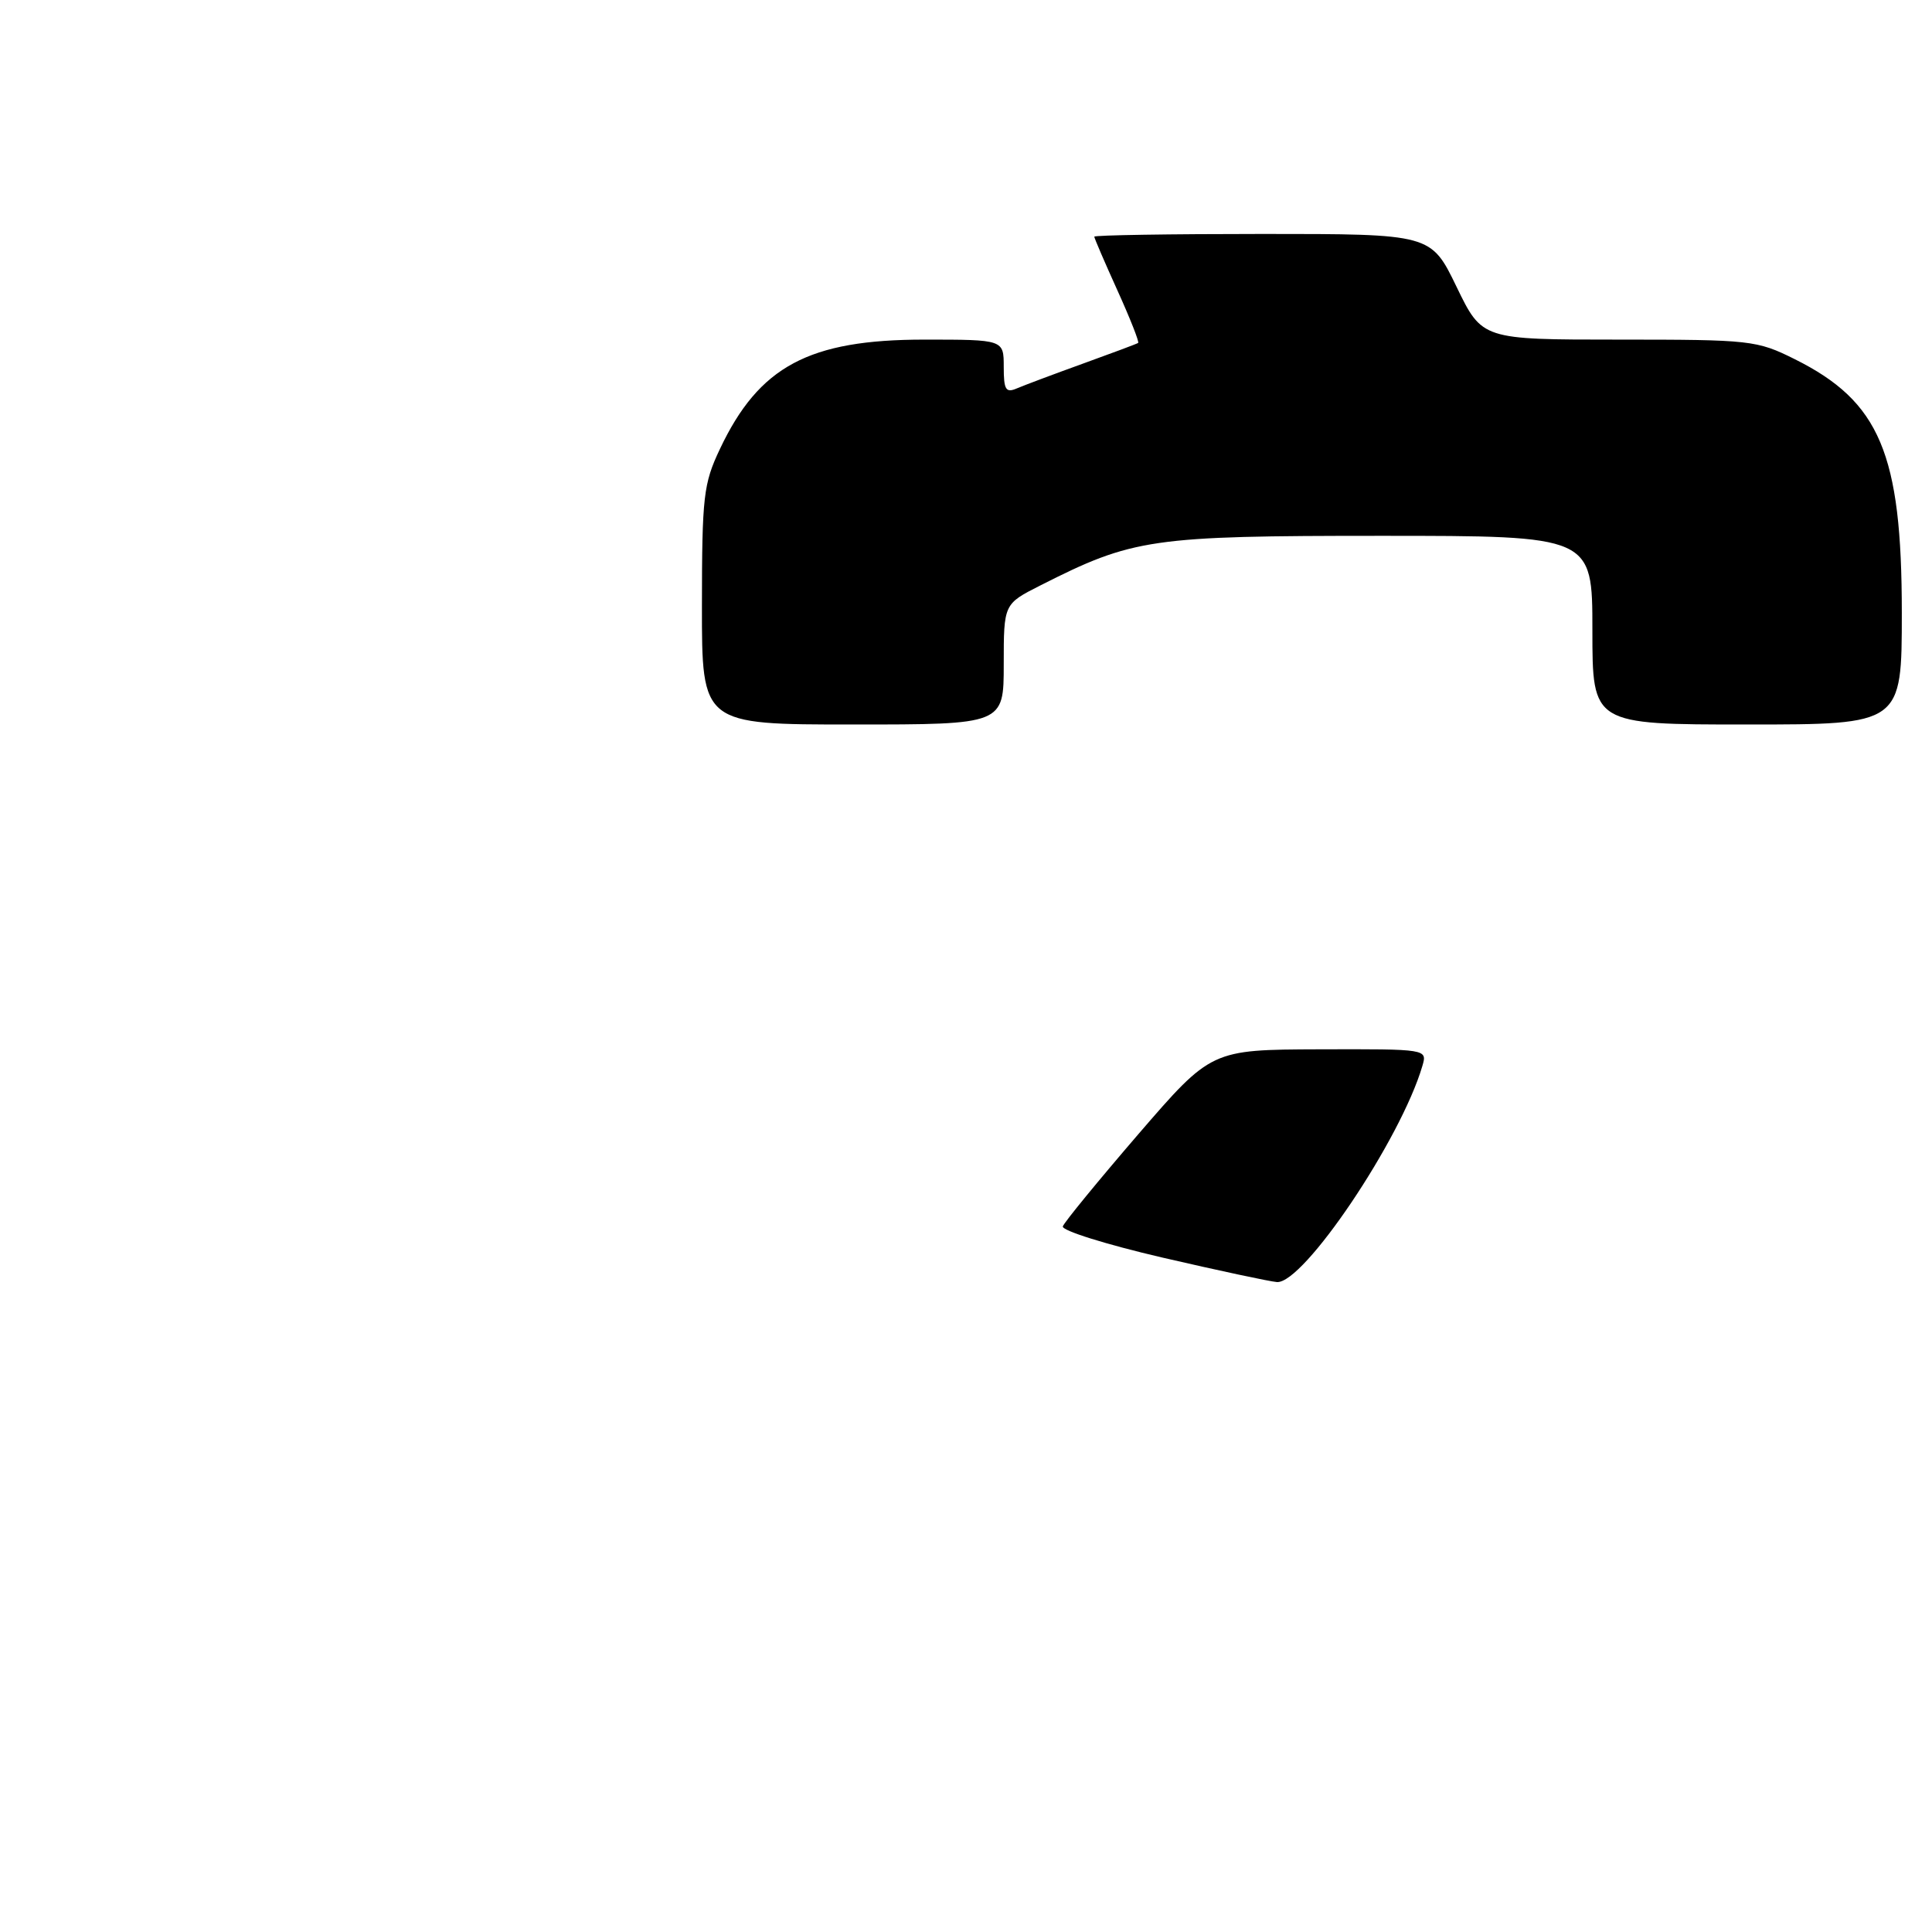 <?xml version="1.0" encoding="UTF-8" standalone="no"?>
<!DOCTYPE svg PUBLIC "-//W3C//DTD SVG 1.1//EN" "http://www.w3.org/Graphics/SVG/1.1/DTD/svg11.dtd" >
<svg xmlns="http://www.w3.org/2000/svg" xmlns:xlink="http://www.w3.org/1999/xlink" version="1.1" viewBox="0 0 256 256">
 <g >
 <path fill="currentColor"
d=" M 133.00 88.02 C 133.00 80.03 133.00 80.03 137.84 77.58 C 150.15 71.34 152.51 71.00 182.97 71.00 C 211.00 71.00 211.00 71.00 211.00 83.50 C 211.00 96.00 211.00 96.00 231.50 96.00 C 252.00 96.00 252.00 96.00 252.00 81.18 C 252.00 60.10 249.09 53.21 237.81 47.59 C 232.79 45.09 231.98 45.00 214.50 45.00 C 196.39 45.00 196.39 45.00 193.00 38.00 C 189.61 31.00 189.61 31.00 167.31 31.00 C 155.04 31.00 145.00 31.16 145.00 31.36 C 145.00 31.56 146.38 34.76 148.06 38.47 C 149.74 42.18 150.98 45.31 150.81 45.44 C 150.64 45.56 147.35 46.79 143.50 48.18 C 139.65 49.57 135.71 51.05 134.75 51.46 C 133.27 52.10 133.00 51.66 133.00 48.61 C 133.00 45.00 133.00 45.00 122.47 45.00 C 107.18 45.00 100.58 48.53 95.39 59.50 C 93.21 64.10 93.02 65.77 93.01 80.25 C 93.00 96.00 93.00 96.00 113.00 96.00 C 133.00 96.00 133.00 96.00 133.00 88.02 Z  M 154.00 166.63 C 146.57 164.90 140.65 163.05 140.83 162.50 C 141.02 161.95 145.52 156.46 150.83 150.29 C 160.50 139.09 160.50 139.09 174.82 139.04 C 189.13 139.00 189.13 139.00 188.47 141.25 C 185.61 150.99 172.72 170.13 169.20 169.88 C 168.27 169.81 161.43 168.35 154.00 166.63 Z "/>
</g>
</svg>